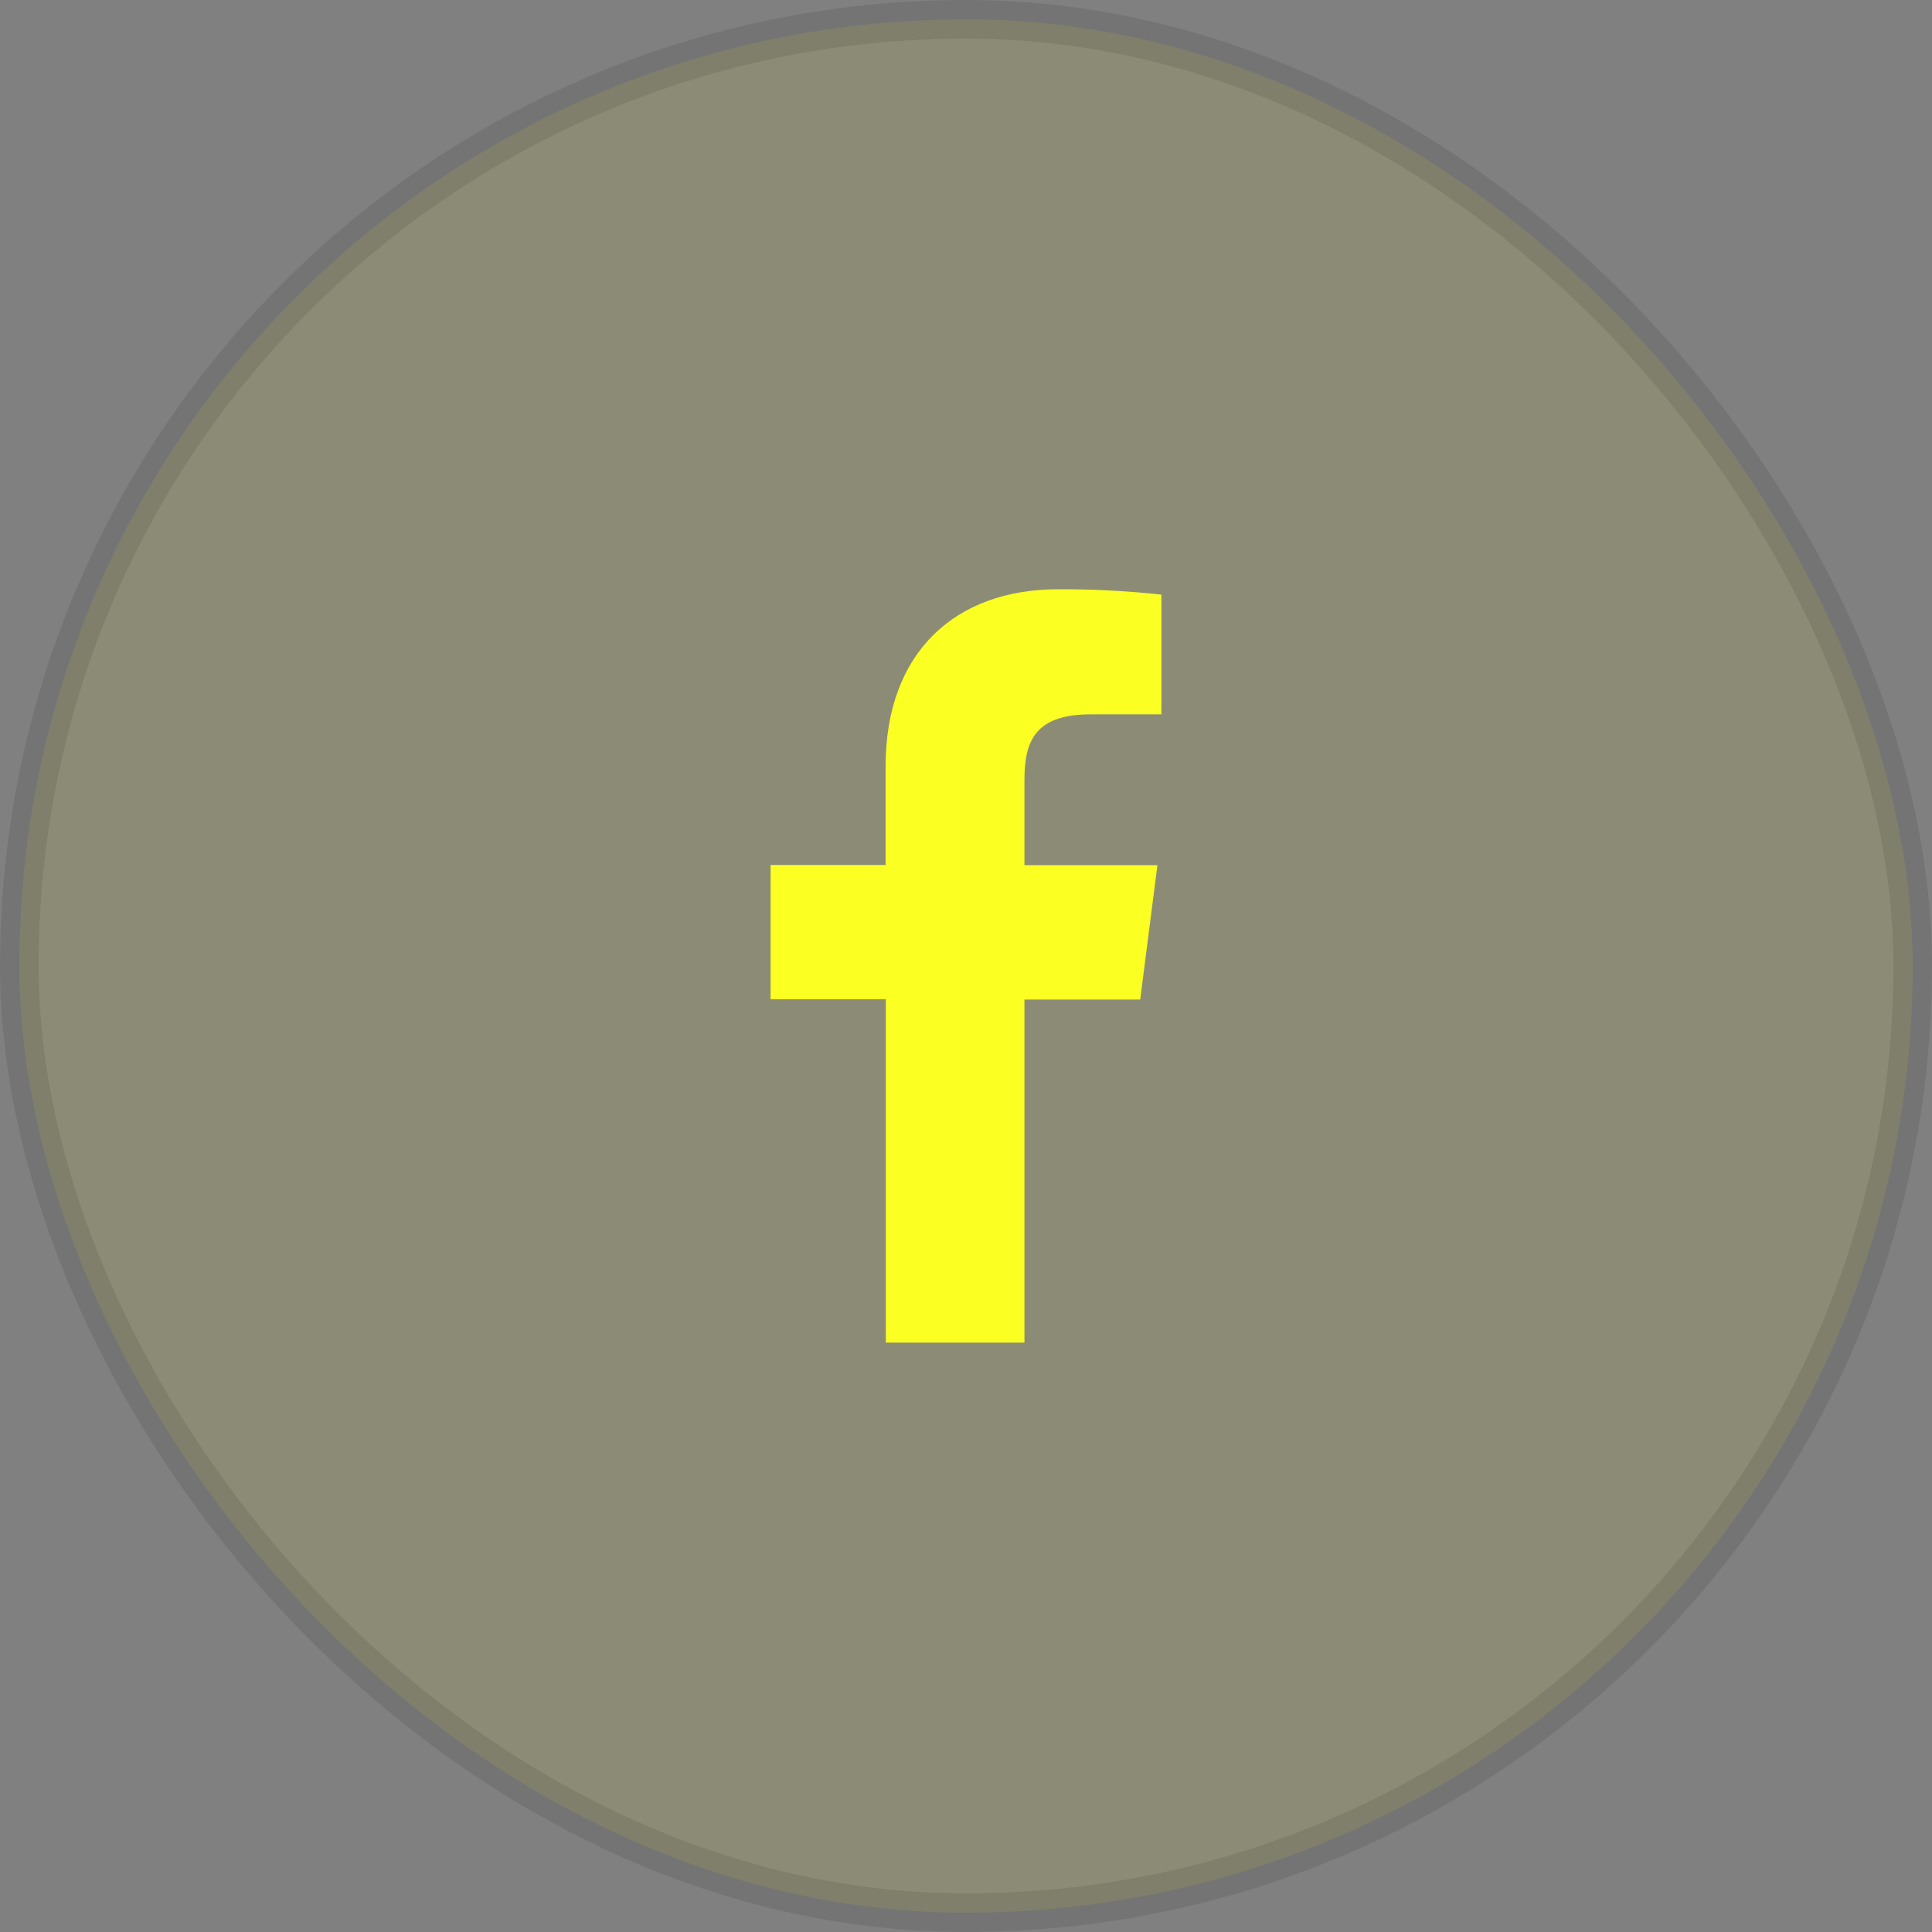 <svg width="50" height="50" viewBox="0 0 50 50" fill="none" xmlns="http://www.w3.org/2000/svg">
<rect x="0" y="0" width="50" height="50" fill="#808080" stroke="none"/>
<rect opacity="0.1" x="0.5" y="0.5" width="49" height="49" rx="24.5" fill="#FBFF22" stroke="#0F0F0F"/>
<path d="M26.513 34.747V25.868H29.509L29.954 22.391H26.513V20.177C26.513 19.174 26.793 18.487 28.233 18.487H30.057V15.388C29.169 15.293 28.277 15.246 27.384 15.25C24.737 15.25 22.919 16.866 22.919 19.834V22.385H19.943V25.861H22.925V34.747H26.513Z" fill="#FBFF22"/>
</svg>

